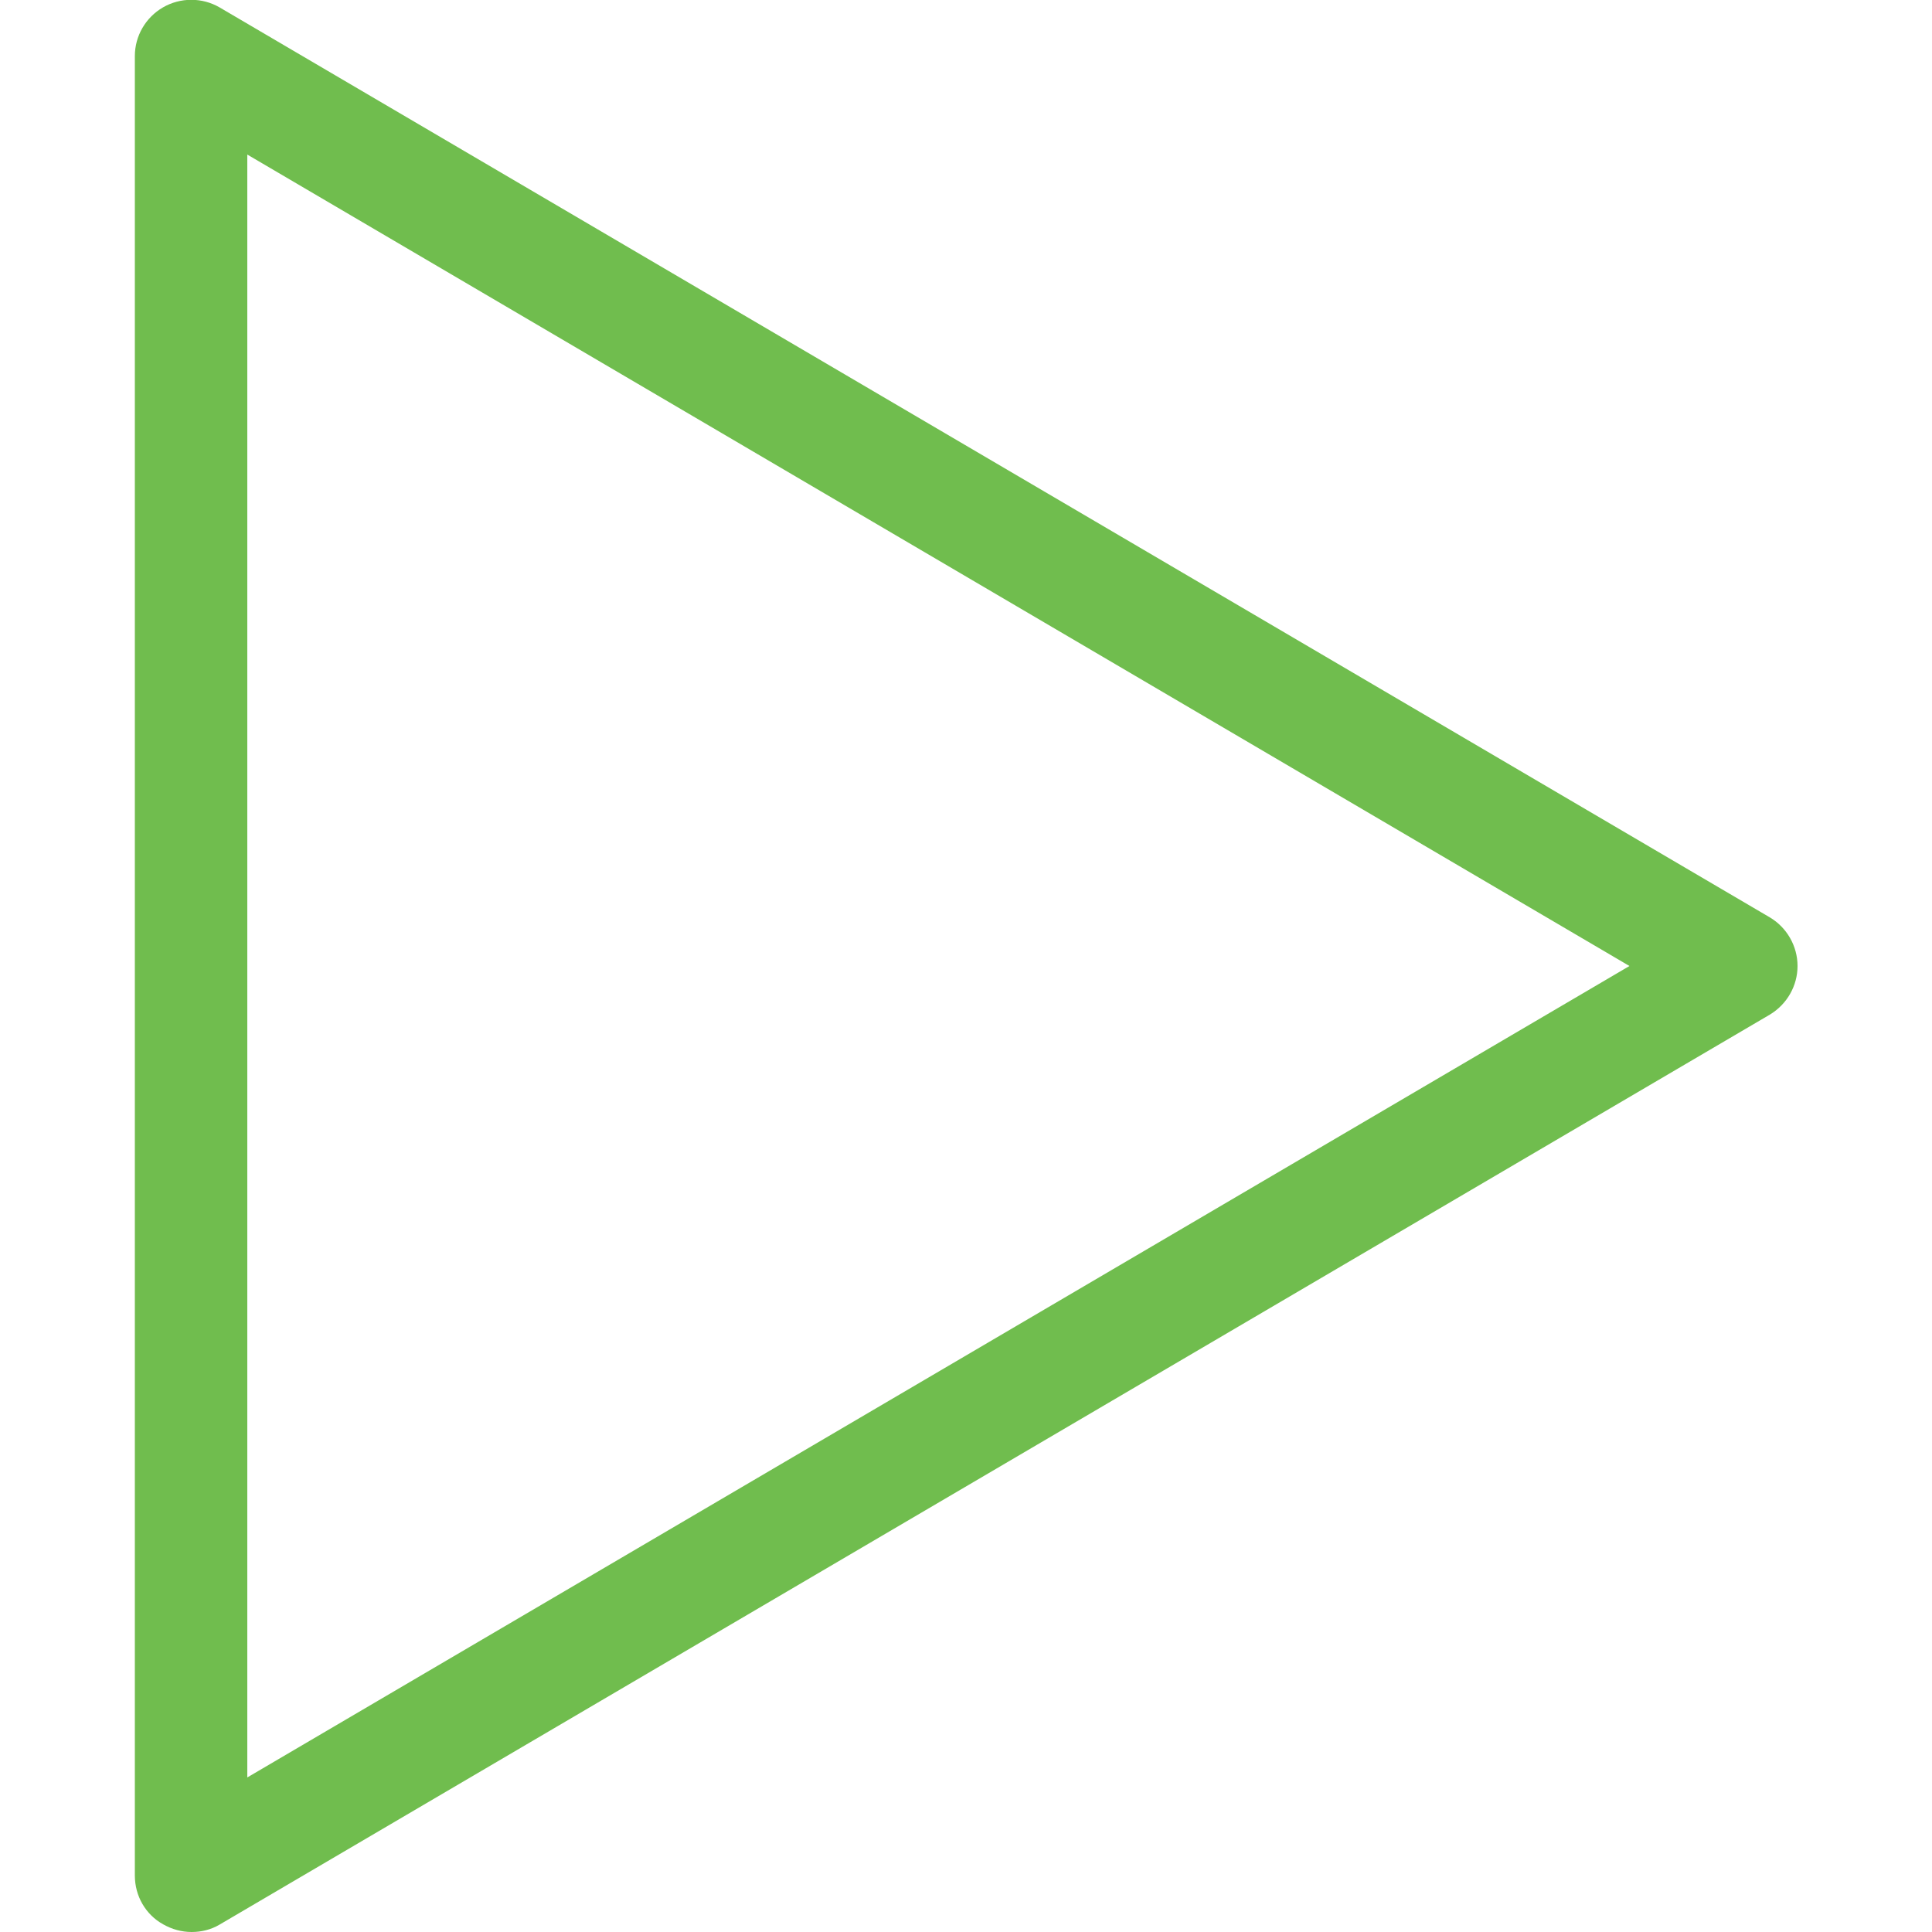 <?xml version="1.0" encoding="utf-8"?>
<!-- Generated by IcoMoon.io -->
<!DOCTYPE svg PUBLIC "-//W3C//DTD SVG 1.1//EN" "http://www.w3.org/Graphics/SVG/1.1/DTD/svg11.dtd">
<svg version="1.1" xmlns="http://www.w3.org/2000/svg" xmlns:xlink="http://www.w3.org/1999/xlink" width="768" height="768" viewBox="0 0 768 768">
<g id="icomoon-ignore">
</g>
<path fill="#70bd4e" d="M82.79 757.248l616.090-361.728c3.994-2.458 6.605-6.758 6.605-11.52s-2.611-9.216-6.605-11.52l-616.090-361.728c-4.148-2.458-9.37-2.458-13.516 0s-6.758 6.758-6.758 11.52v723.148c0 4.762 2.611 9.37 6.758 11.52 4.147 2.764 9.37 2.764 13.516 0.308zM89.395 45.773l576.154 338.228-576.154 338.227v-676.454z"></path>
<path fill="#70bd4e" d="M76.186 768c-3.994 0-7.834-1.075-11.366-3.072-6.912-3.84-11.213-11.212-11.213-19.354v-723.302c0-7.987 4.3-15.36 11.213-19.354s15.514-3.994 22.426 0l616.244 361.728c6.758 3.994 11.060 11.366 11.060 19.354 0 7.834-4.148 15.206-11.060 19.354l-616.244 361.728c-3.38 1.997-7.22 2.918-11.059 2.918zM76.032 17.971c-0.768 0-1.536 0.154-2.304 0.614-1.382 0.768-2.15 2.15-2.15 3.686v723.148c0 1.536 0.768 2.918 1.997 3.686l0.46 0.308c1.382 0.768 2.918 0.768 4.3 0l615.936-361.574c1.382-0.768 2.15-2.15 2.15-3.84 0-1.536-0.768-3.072-2.15-3.84l-616.090-361.574c-0.614-0.46-1.382-0.614-2.15-0.614zM80.332 738.048v-708.096l603.034 354.048-603.034 354.048zM98.304 61.44v645.12l549.428-322.56-549.428-322.56z"></path>
</svg>
